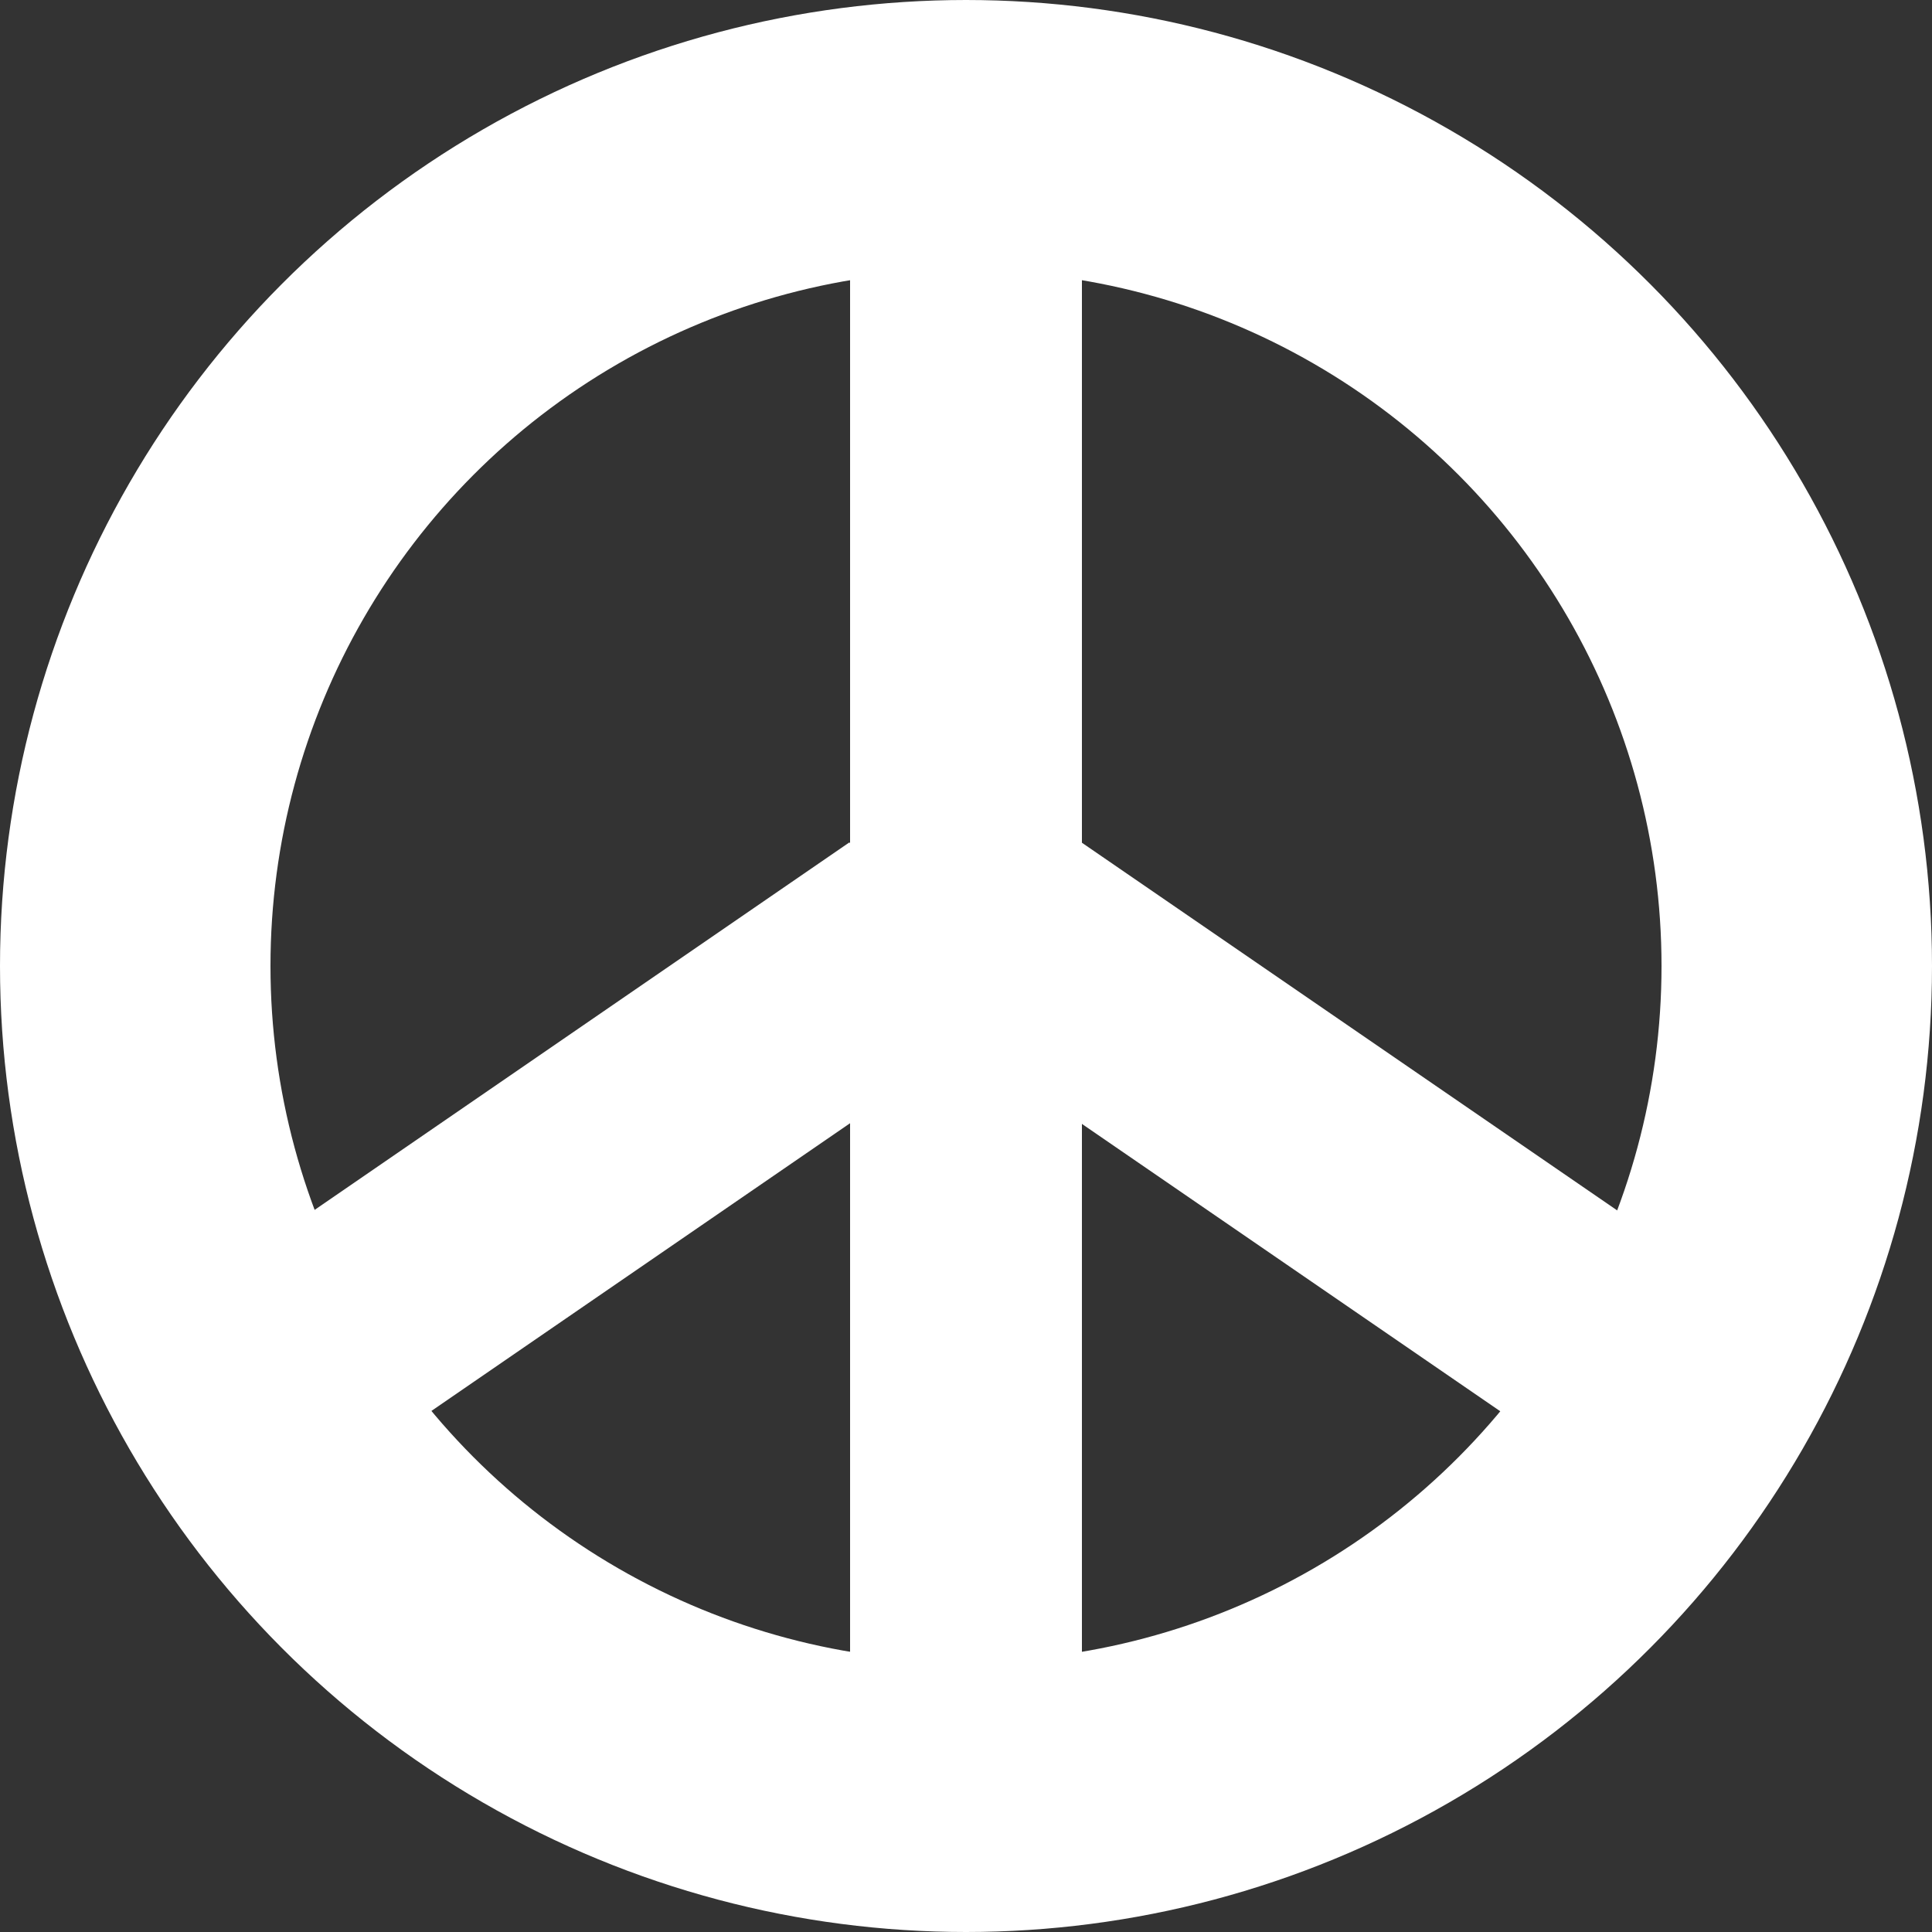 <svg width="500" height="500" viewBox="0 0 500 500" fill="none" xmlns="http://www.w3.org/2000/svg">
<rect x="0" y="0" width="500" height="500" fill="#333333" stroke="none"/>
<circle cx="250" cy="250" r="215" stroke="white" stroke-width="70"/>
<rect x="220" y="18" width="60" height="452" fill="white"/>
<rect x="219.83" y="218" width="60" height="200" transform="rotate(55.502 219.83 218)" fill="white"/>
<rect width="60" height="200" transform="matrix(0.566 -0.824 -0.824 -0.566 410.825 380.729)" fill="white"/>
</svg>
